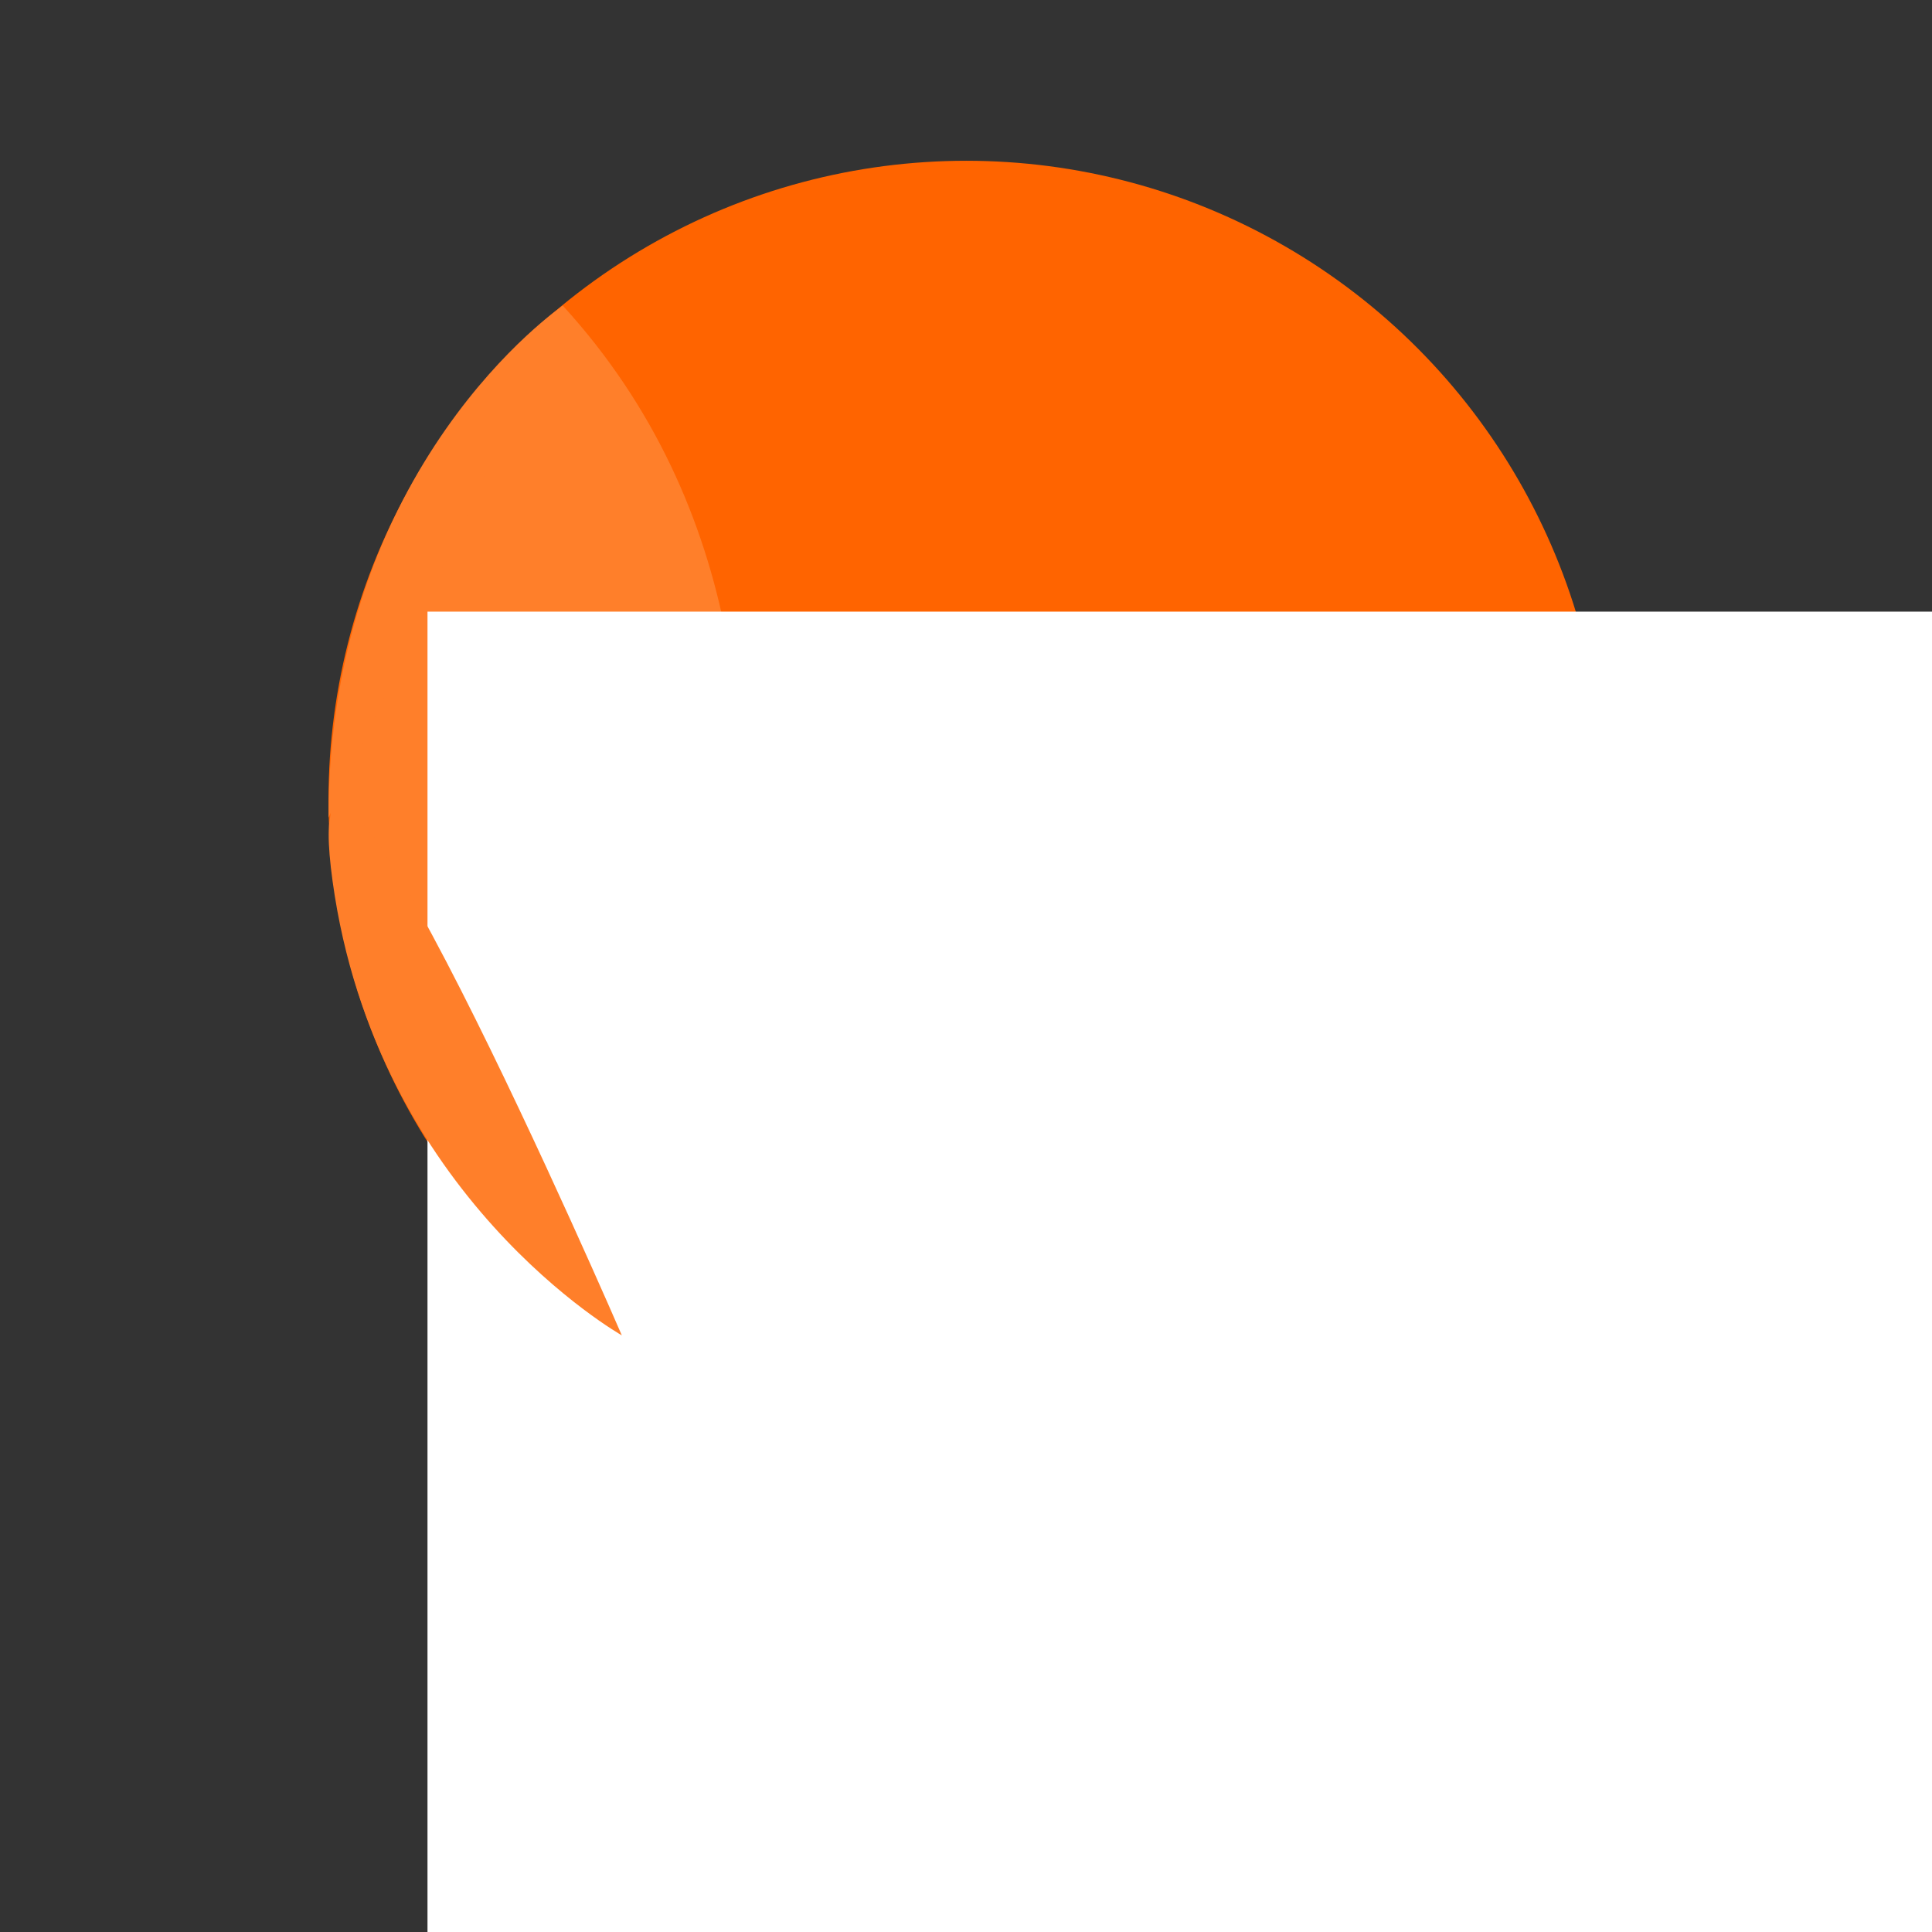 <svg:svg xmlns:dc="http://purl.org/dc/elements/1.1/" xmlns:ns1="http://sodipodi.sourceforge.net/DTD/sodipodi-0.dtd" xmlns:ns2="http://www.inkscape.org/namespaces/inkscape" xmlns:ns4="http://creativecommons.org/ns#" xmlns:rdf="http://www.w3.org/1999/02/22-rdf-syntax-ns#" xmlns:svg="http://www.w3.org/2000/svg" height="869.276" id="svg4182" version="1.1" viewBox="-64.882 77.592 869.276 869.276" width="869.276" ns1:docname="Cymraeg.svg" ns2:version="0.91 r13725">
  <svg:rect x="-64.882" y="77.592" width="869.276" height="869.276" fill="#333333" stroke="none"/>
  <svg:defs id="defs4184" />
  <ns1:namedview bordercolor="#666666" borderopacity="1.0" id="base" pagecolor="#ffffff" showgrid="false" ns2:current-layer="layer1" ns2:cx="212.03641" ns2:cy="520" ns2:document-units="px" ns2:pageopacity="0.0" ns2:pageshadow="2" ns2:window-height="848" ns2:window-maximized="1" ns2:window-width="1440" ns2:window-x="-8" ns2:window-y="-8" ns2:zoom="0.3243438" />
  <svg:g id="layer1" ns2:groupmode="layer" ns2:label="Layer 1">
    <svg:g id="g4240" transform="matrix(1.807,0,0,1.807,2689.147,457.618)" ns2:export-xdpi="90" ns2:export-ydpi="90">
      <svg:g id="g4229">
        <svg:g id="g4184" style="fill:#ff6400;fill-opacity:1" transform="matrix(0.503,0,0,0.504,-998.933,-424.908)">
          <svg:circle cx="-565.714" cy="820.934" id="path4172" r="315.714" style="opacity:1;fill:#ff6400;fill-opacity:1;stroke:none;stroke-width:5;stroke-miterlimit:4;stroke-dasharray:none;stroke-dashoffset:0;stroke-opacity:1" />
          <svg:path d="m -250,819.505 c 0,0 -8.571,130 -82.857,253.214 -74.286,123.214 -342.857,276.786 -477.143,212.5 0,0 198,-60 172.286,-155.714" id="path4176" style="fill:#ff6400;fill-opacity:1;fill-rule:evenodd;stroke:none;stroke-width:1px;stroke-linecap:butt;stroke-linejoin:miter;stroke-opacity:1" ns1:nodetypes="csc" ns2:connector-curvature="0" />
        </svg:g>
        <svg:path d="m -1370.266,122.189 c 0,0 77.781,-156.282 -13.684,-256.388 0,0 -138.997,123.873 13.684,256.388 z" id="path4191" style="fill:#ff7f2a;fill-rule:evenodd;stroke:none;stroke-width:1px;stroke-linecap:butt;stroke-linejoin:miter;stroke-opacity:1" ns2:connector-curvature="0" />
        <svg:path d="m -1309.387,218.986 c 0,0 -63.64,-213.142 183.848,-222.234 0,0 8.081,153.543 -183.848,222.234 z" id="path4227" style="fill:#ff3f00;fill-opacity:1;fill-rule:evenodd;stroke:none;stroke-width:1px;stroke-linecap:butt;stroke-linejoin:miter;stroke-opacity:1" ns1:nodetypes="ccc" ns2:connector-curvature="0" ns2:export-xdpi="89.699997" ns2:export-ydpi="89.699997" />
        <svg:flowRoot id="flowRoot4146" style="font-style:normal;font-variant:normal;font-weight:normal;font-stretch:normal;font-size:116.436px;line-height:125%;font-family:Sans;-inkscape-font-specification:Sans;letter-spacing:0px;word-spacing:0px;fill:#ffffff;fill-opacity:1;stroke:none;stroke-width:1px;stroke-linecap:butt;stroke-linejoin:miter;stroke-opacity:1" transform="matrix(0.504,0,0,0.504,-864.692,-421.307)" xml:space="preserve"><svg:flowRegion id="flowRegion4148"><svg:rect height="3426.546" id="rect4150" style="font-style:normal;font-variant:normal;font-weight:normal;font-stretch:normal;font-family:Sans;-inkscape-font-specification:Sans;fill:#ffffff;fill-opacity:1" width="6886.36" x="-1097.13" y="720.823" /></svg:flowRegion><svg:flowPara id="flowPara4152">Cymraeg</svg:flowPara></svg:flowRoot>      </svg:g>
      <svg:path d="m -1369.258,122.189 c 0,0 -61.216,-34.569 -72.019,-113.07 -10.803,-78.501 72.019,113.07 72.019,113.07 z" id="path4193" style="fill:#ff7f2a;fill-opacity:1;fill-rule:evenodd;stroke:none;stroke-width:1px;stroke-linecap:butt;stroke-linejoin:miter;stroke-opacity:1" ns2:connector-curvature="0" />
      <svg:path d="m -1383.95,-134.2 c 0,0 -58.336,39.611 -58.336,127.474 z" id="path4195" style="fill:#ff7f2a;fill-opacity:1;fill-rule:evenodd;stroke:none;stroke-width:1px;stroke-linecap:butt;stroke-linejoin:miter;stroke-opacity:1" ns2:connector-curvature="0" />
    </svg:g>
  </svg:g>
</svg:svg>